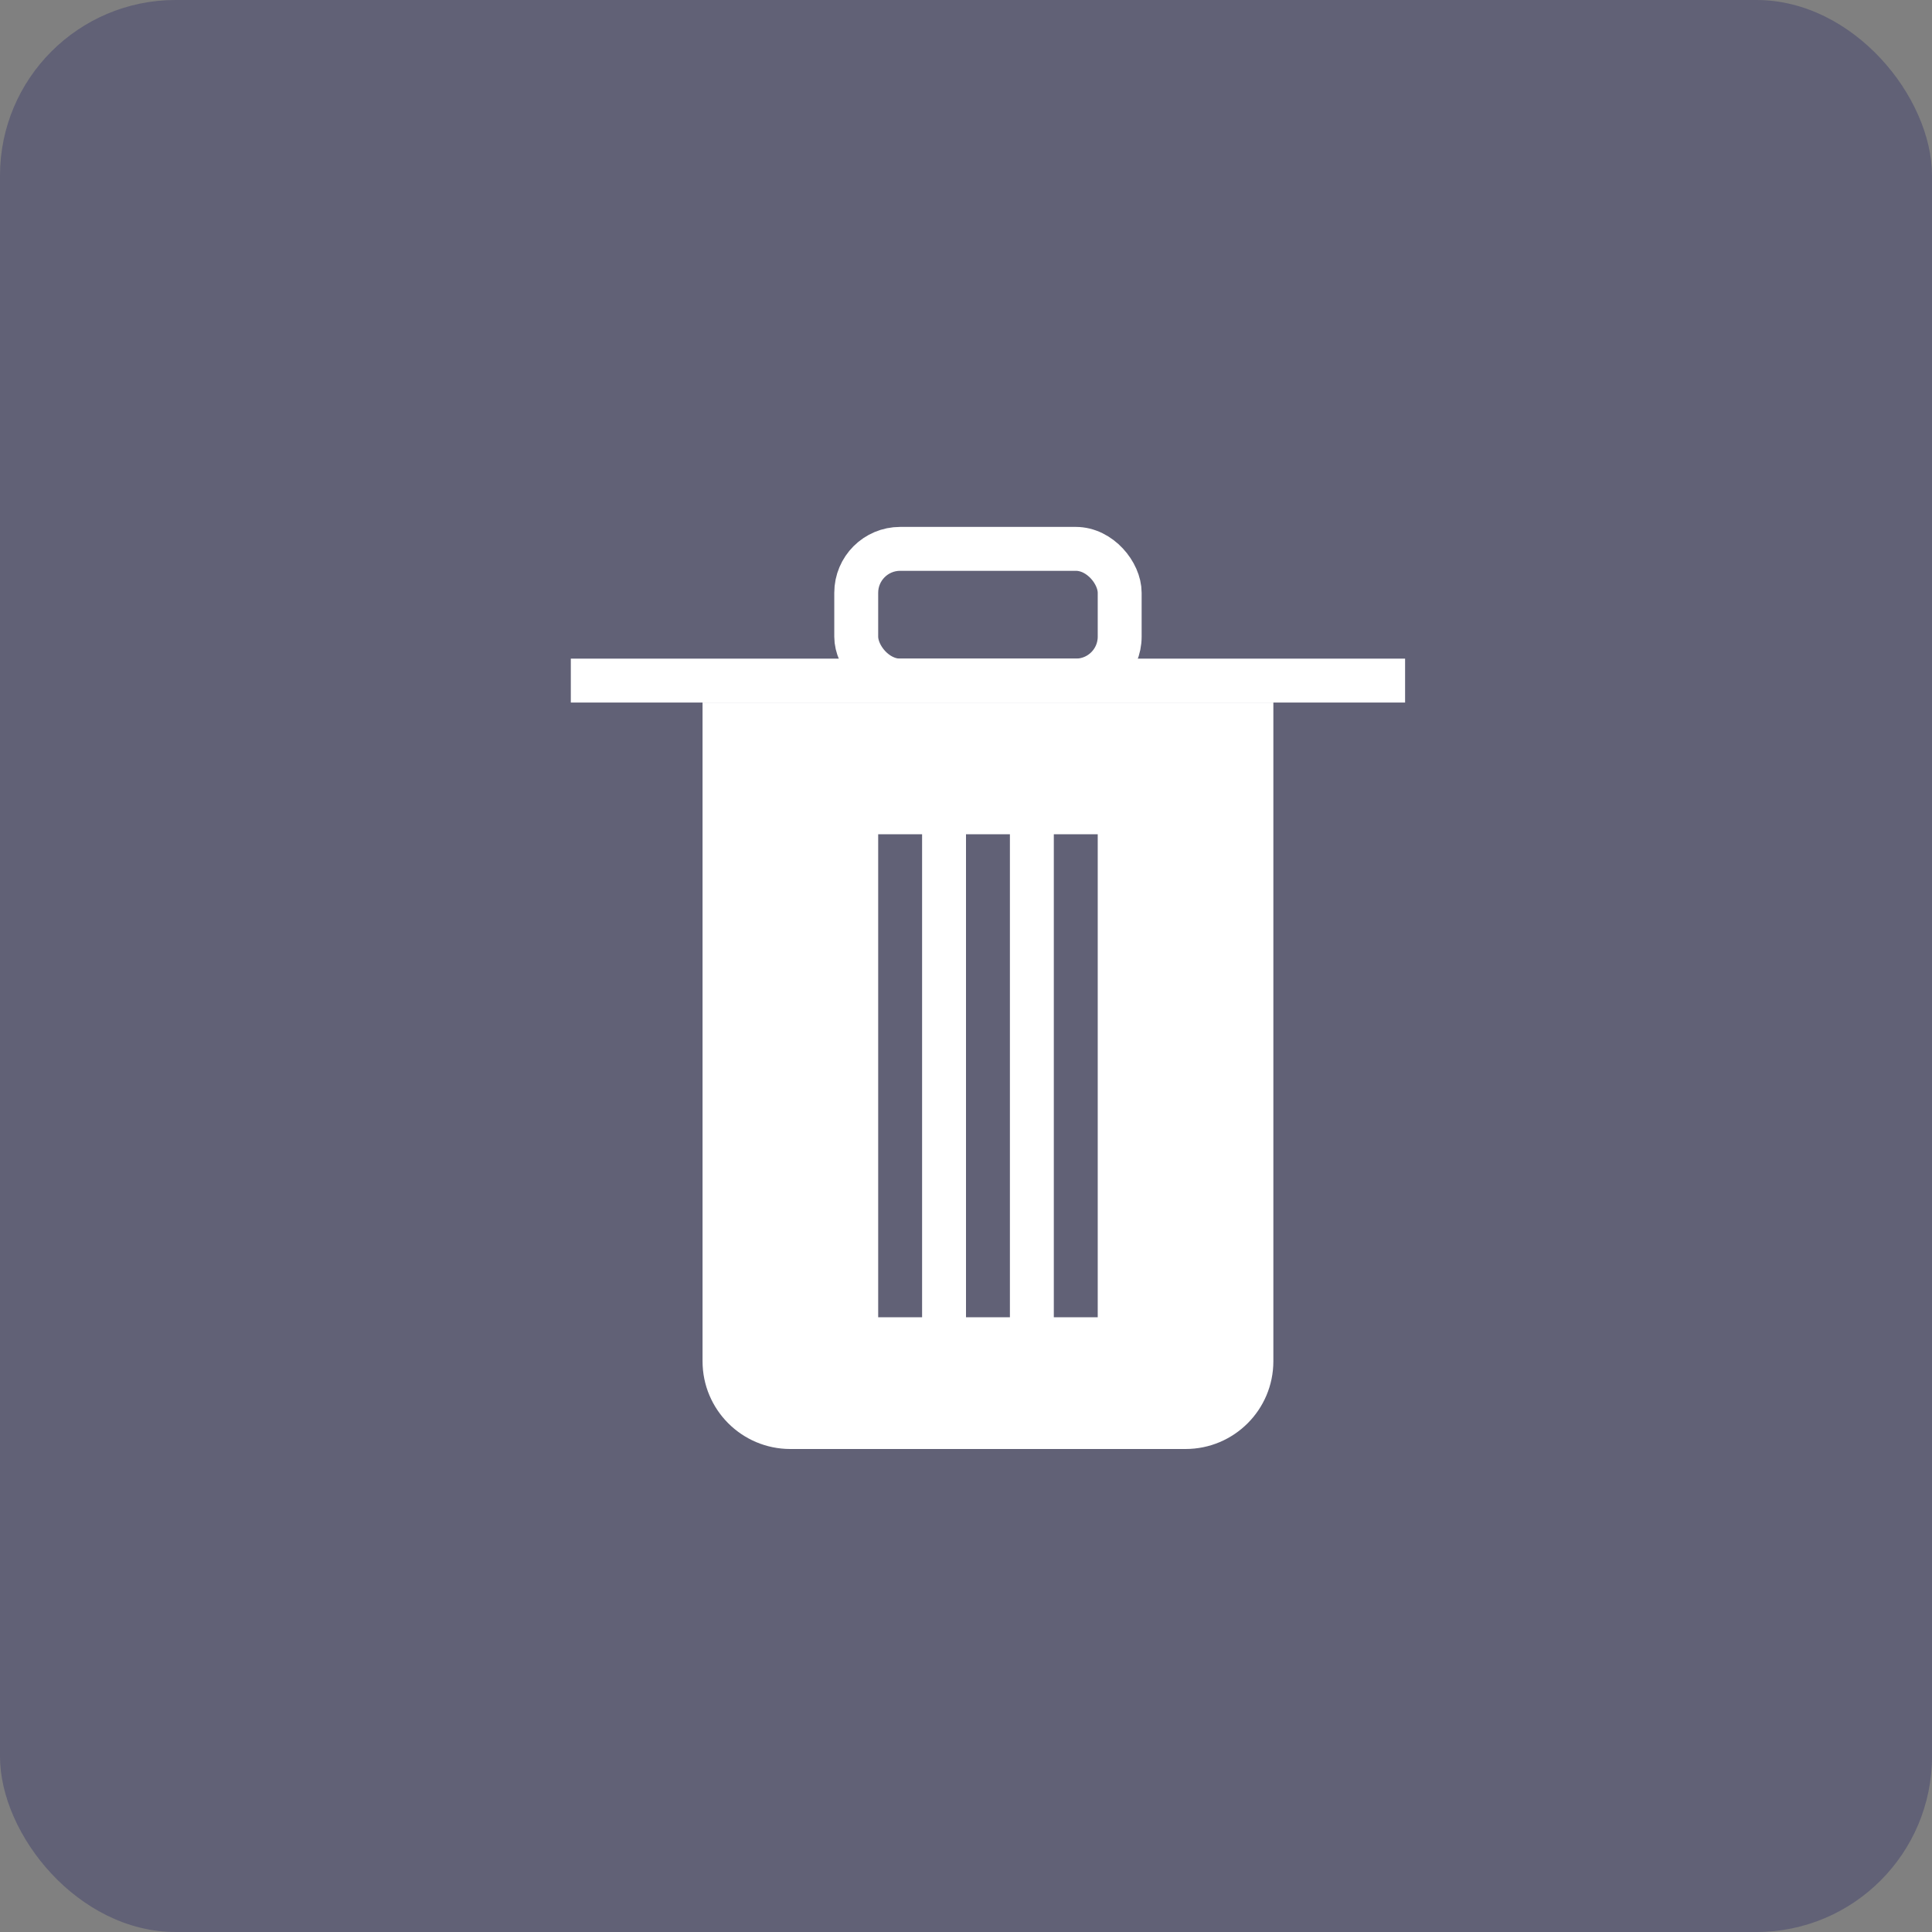 <?xml version="1.0" encoding="UTF-8"?>
<svg width="44px" height="44px" viewBox="0 0 44 44" version="1.1" xmlns="http://www.w3.org/2000/svg" xmlns:xlink="http://www.w3.org/1999/xlink">
    <rect x="0" y="0" width="44" height="44" fill="#808080" stroke="none"/>
    <!-- Generator: Sketch 50 (54983) - http://www.bohemiancoding.com/sketch -->
    <title>Desktop/icon/supprimer</title>
    <desc>Created with Sketch.</desc>
    <defs></defs>
    <g id="Entreprise" stroke="none" stroke-width="1" fill="none" fill-rule="evenodd">
        <g id="Entreprise_listing-freelance-contrats" transform="translate(-1252, -289)">
            <g id="Desktop/icon/supprimer" transform="translate(1252, 289)">
                <rect id="Rectangle-7" fill="#42436D" opacity="0.501" x="0" y="0" width="44" height="44" rx="4"></rect>
                <g id="Group-13" stroke-width="1" transform="translate(13, 12)">
                    <path d="M3,4 L16,4 L16,19 C16,20.105 15.105,21 14,21 L5,21 C3.895,21 3,20.105 3,19 L3,4 Z M7,7 L7,18 L8,18 L8,7 L7,7 Z M9,7 L9,18 L10,18 L10,7 L9,7 Z M11,7 L11,18 L12,18 L12,7 L11,7 Z" id="Combined-Shape" fill="#FFFFFF"></path>
                    <rect id="Rectangle-11" stroke="#FFFFFF" x="6.5" y="0.5" width="6" height="3" rx="1"></rect>
                    <rect id="Rectangle-10" fill="#FFFFFF" x="0" y="3" width="19" height="1"></rect>
                </g>
            </g>
        </g>
    </g>
</svg>
